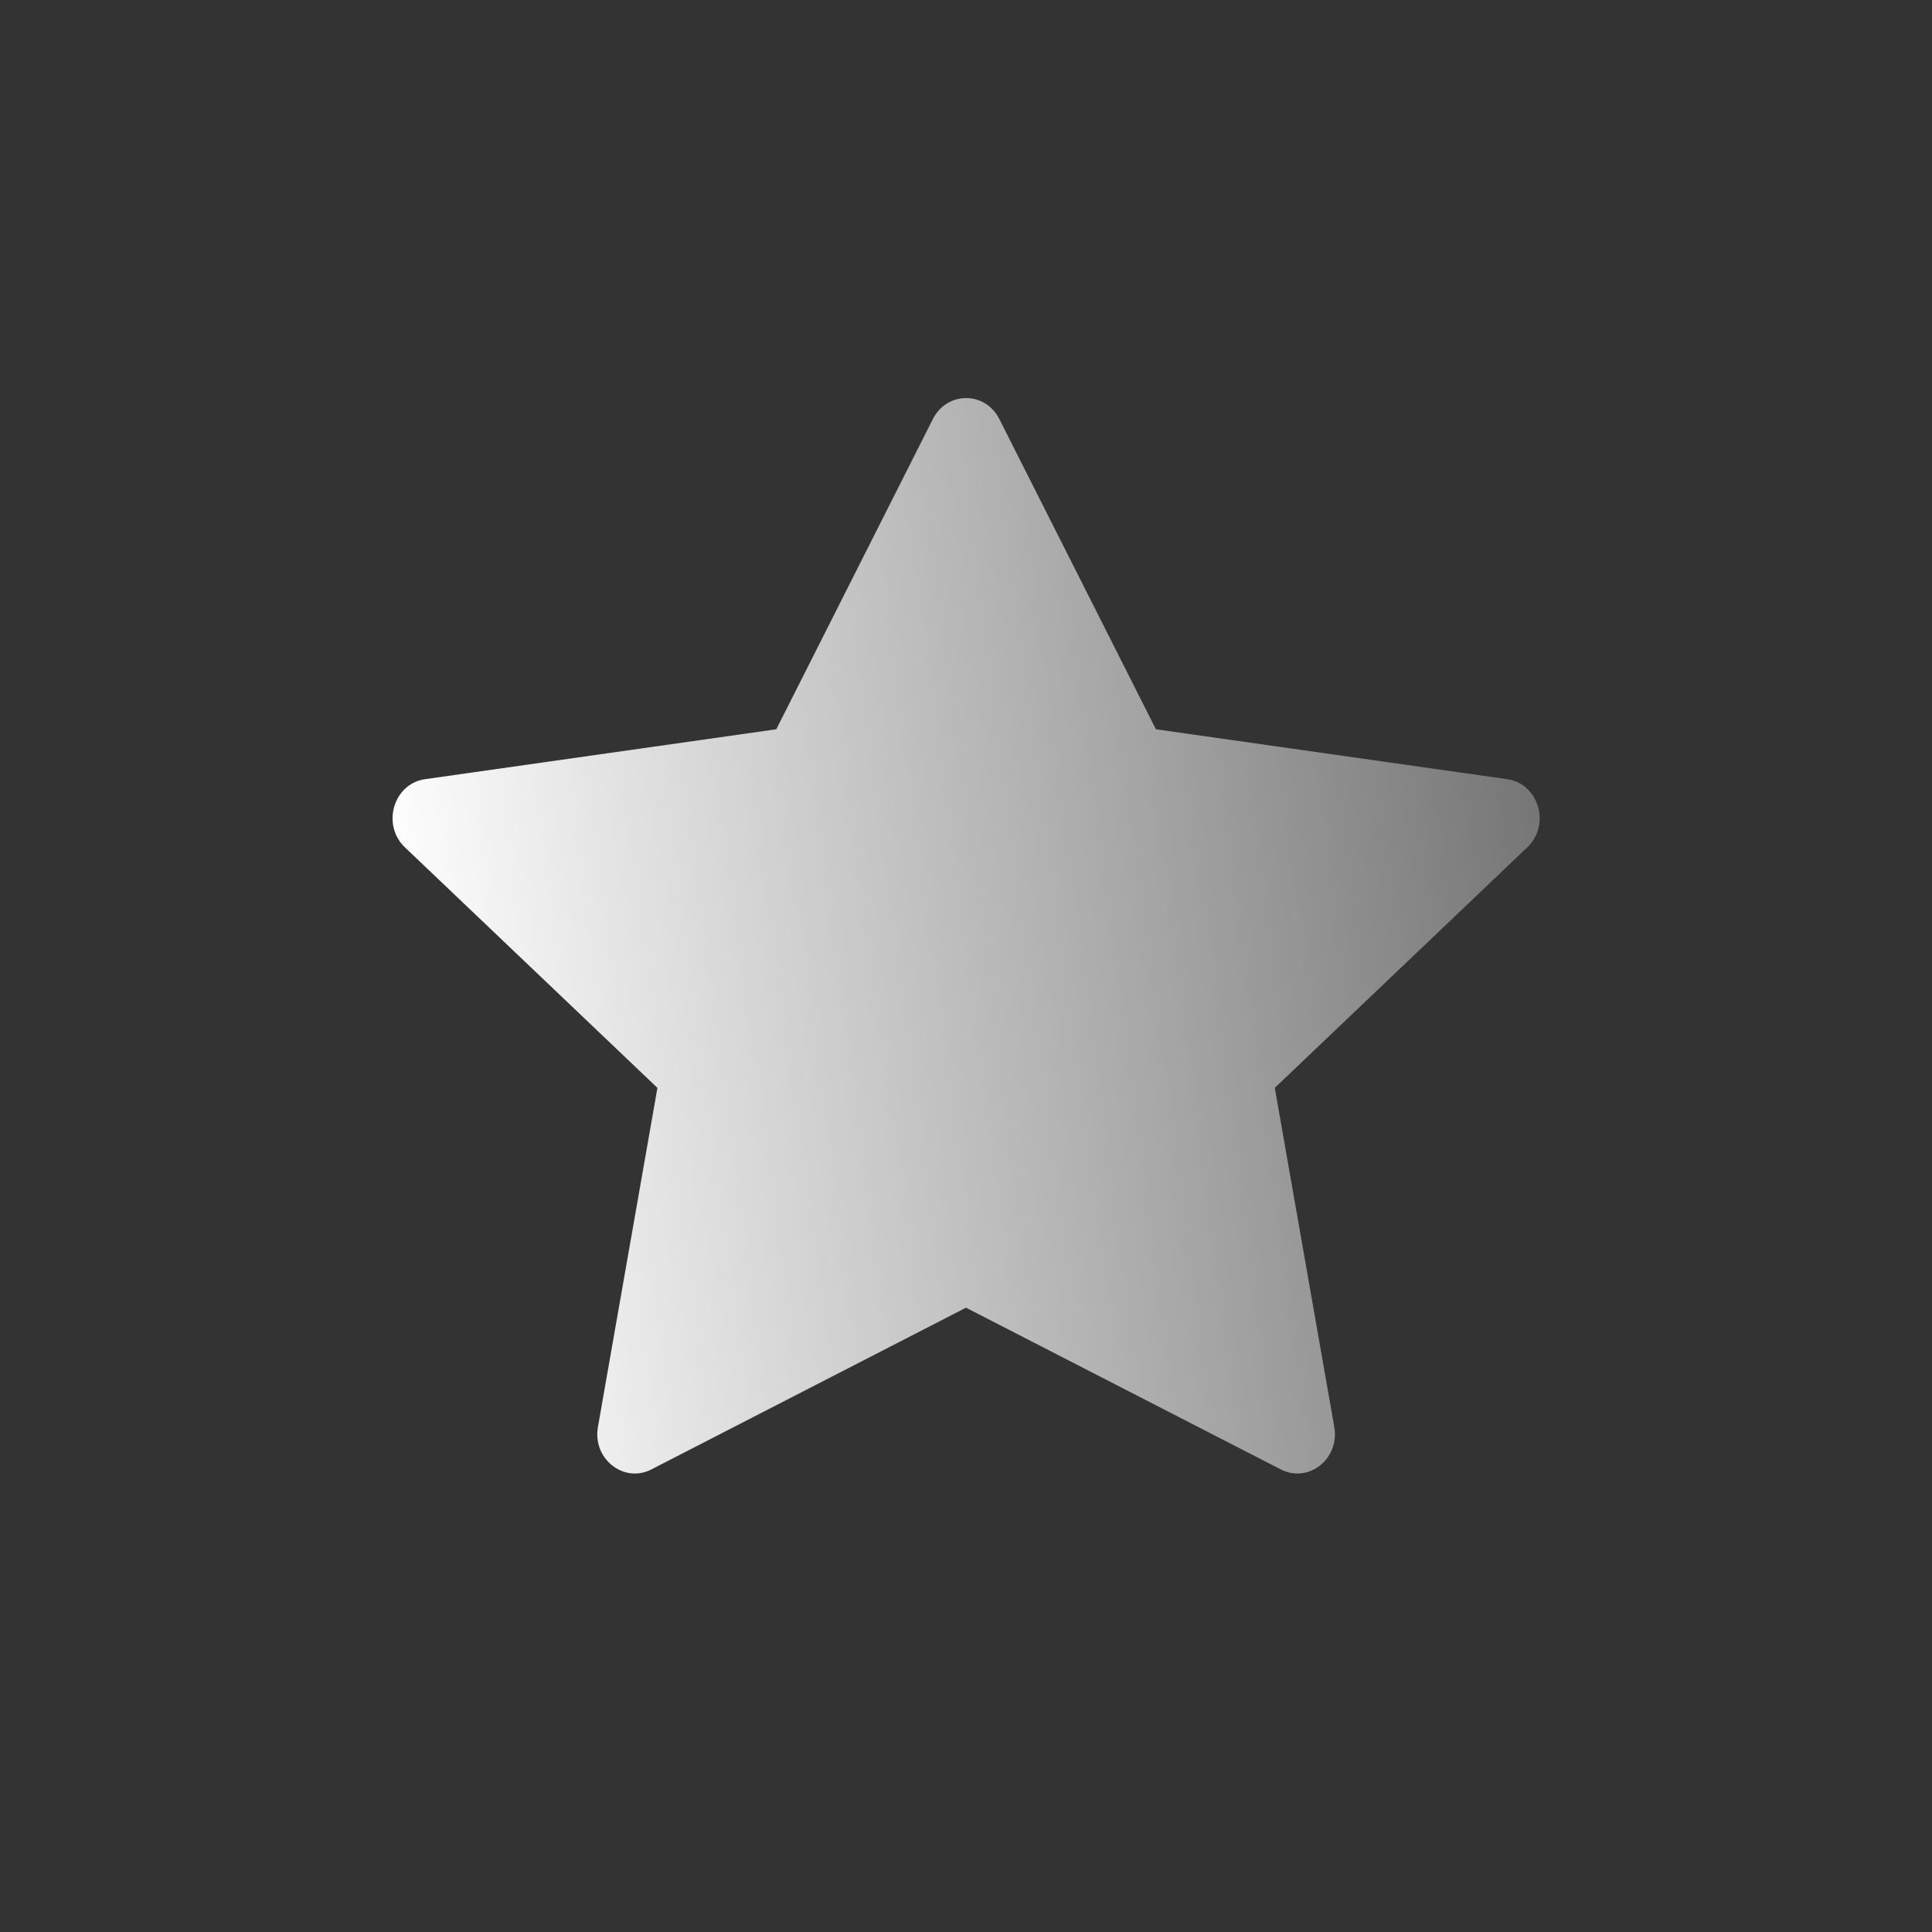 <svg width="64" height="64" viewBox="0 0 64 64" fill="none" xmlns="http://www.w3.org/2000/svg">
<rect x="0" y="0" width="64" height="64" fill="#333333" stroke="none"/>
<g clip-path="url(#clip0)">
<path d="M21.578 48.677C20.662 49.147 19.622 48.323 19.807 47.271L21.778 36.037L13.411 28.067C12.63 27.321 13.036 25.958 14.083 25.811L25.716 24.158L30.903 13.881C31.371 12.955 32.636 12.955 33.104 13.881L38.291 24.158L49.924 25.811C50.971 25.958 51.378 27.321 50.596 28.067L42.229 36.037L44.2 47.271C44.386 48.323 43.345 49.147 42.429 48.677L32 43.319L21.576 48.677H21.578Z" fill="url(#paint0_linear)"/>
</g>
<defs>
<linearGradient id="paint0_linear" x1="12.995" y1="31.001" x2="58.122" y2="25.063" gradientUnits="userSpaceOnUse">
<stop stop-color="white"/>
<stop offset="1" stop-color="white" stop-opacity="0.2"/>
</linearGradient>
<clipPath id="clip0">
<rect width="38" height="38" fill="white" transform="translate(13 12)"/>
</clipPath>
</defs>
</svg>
